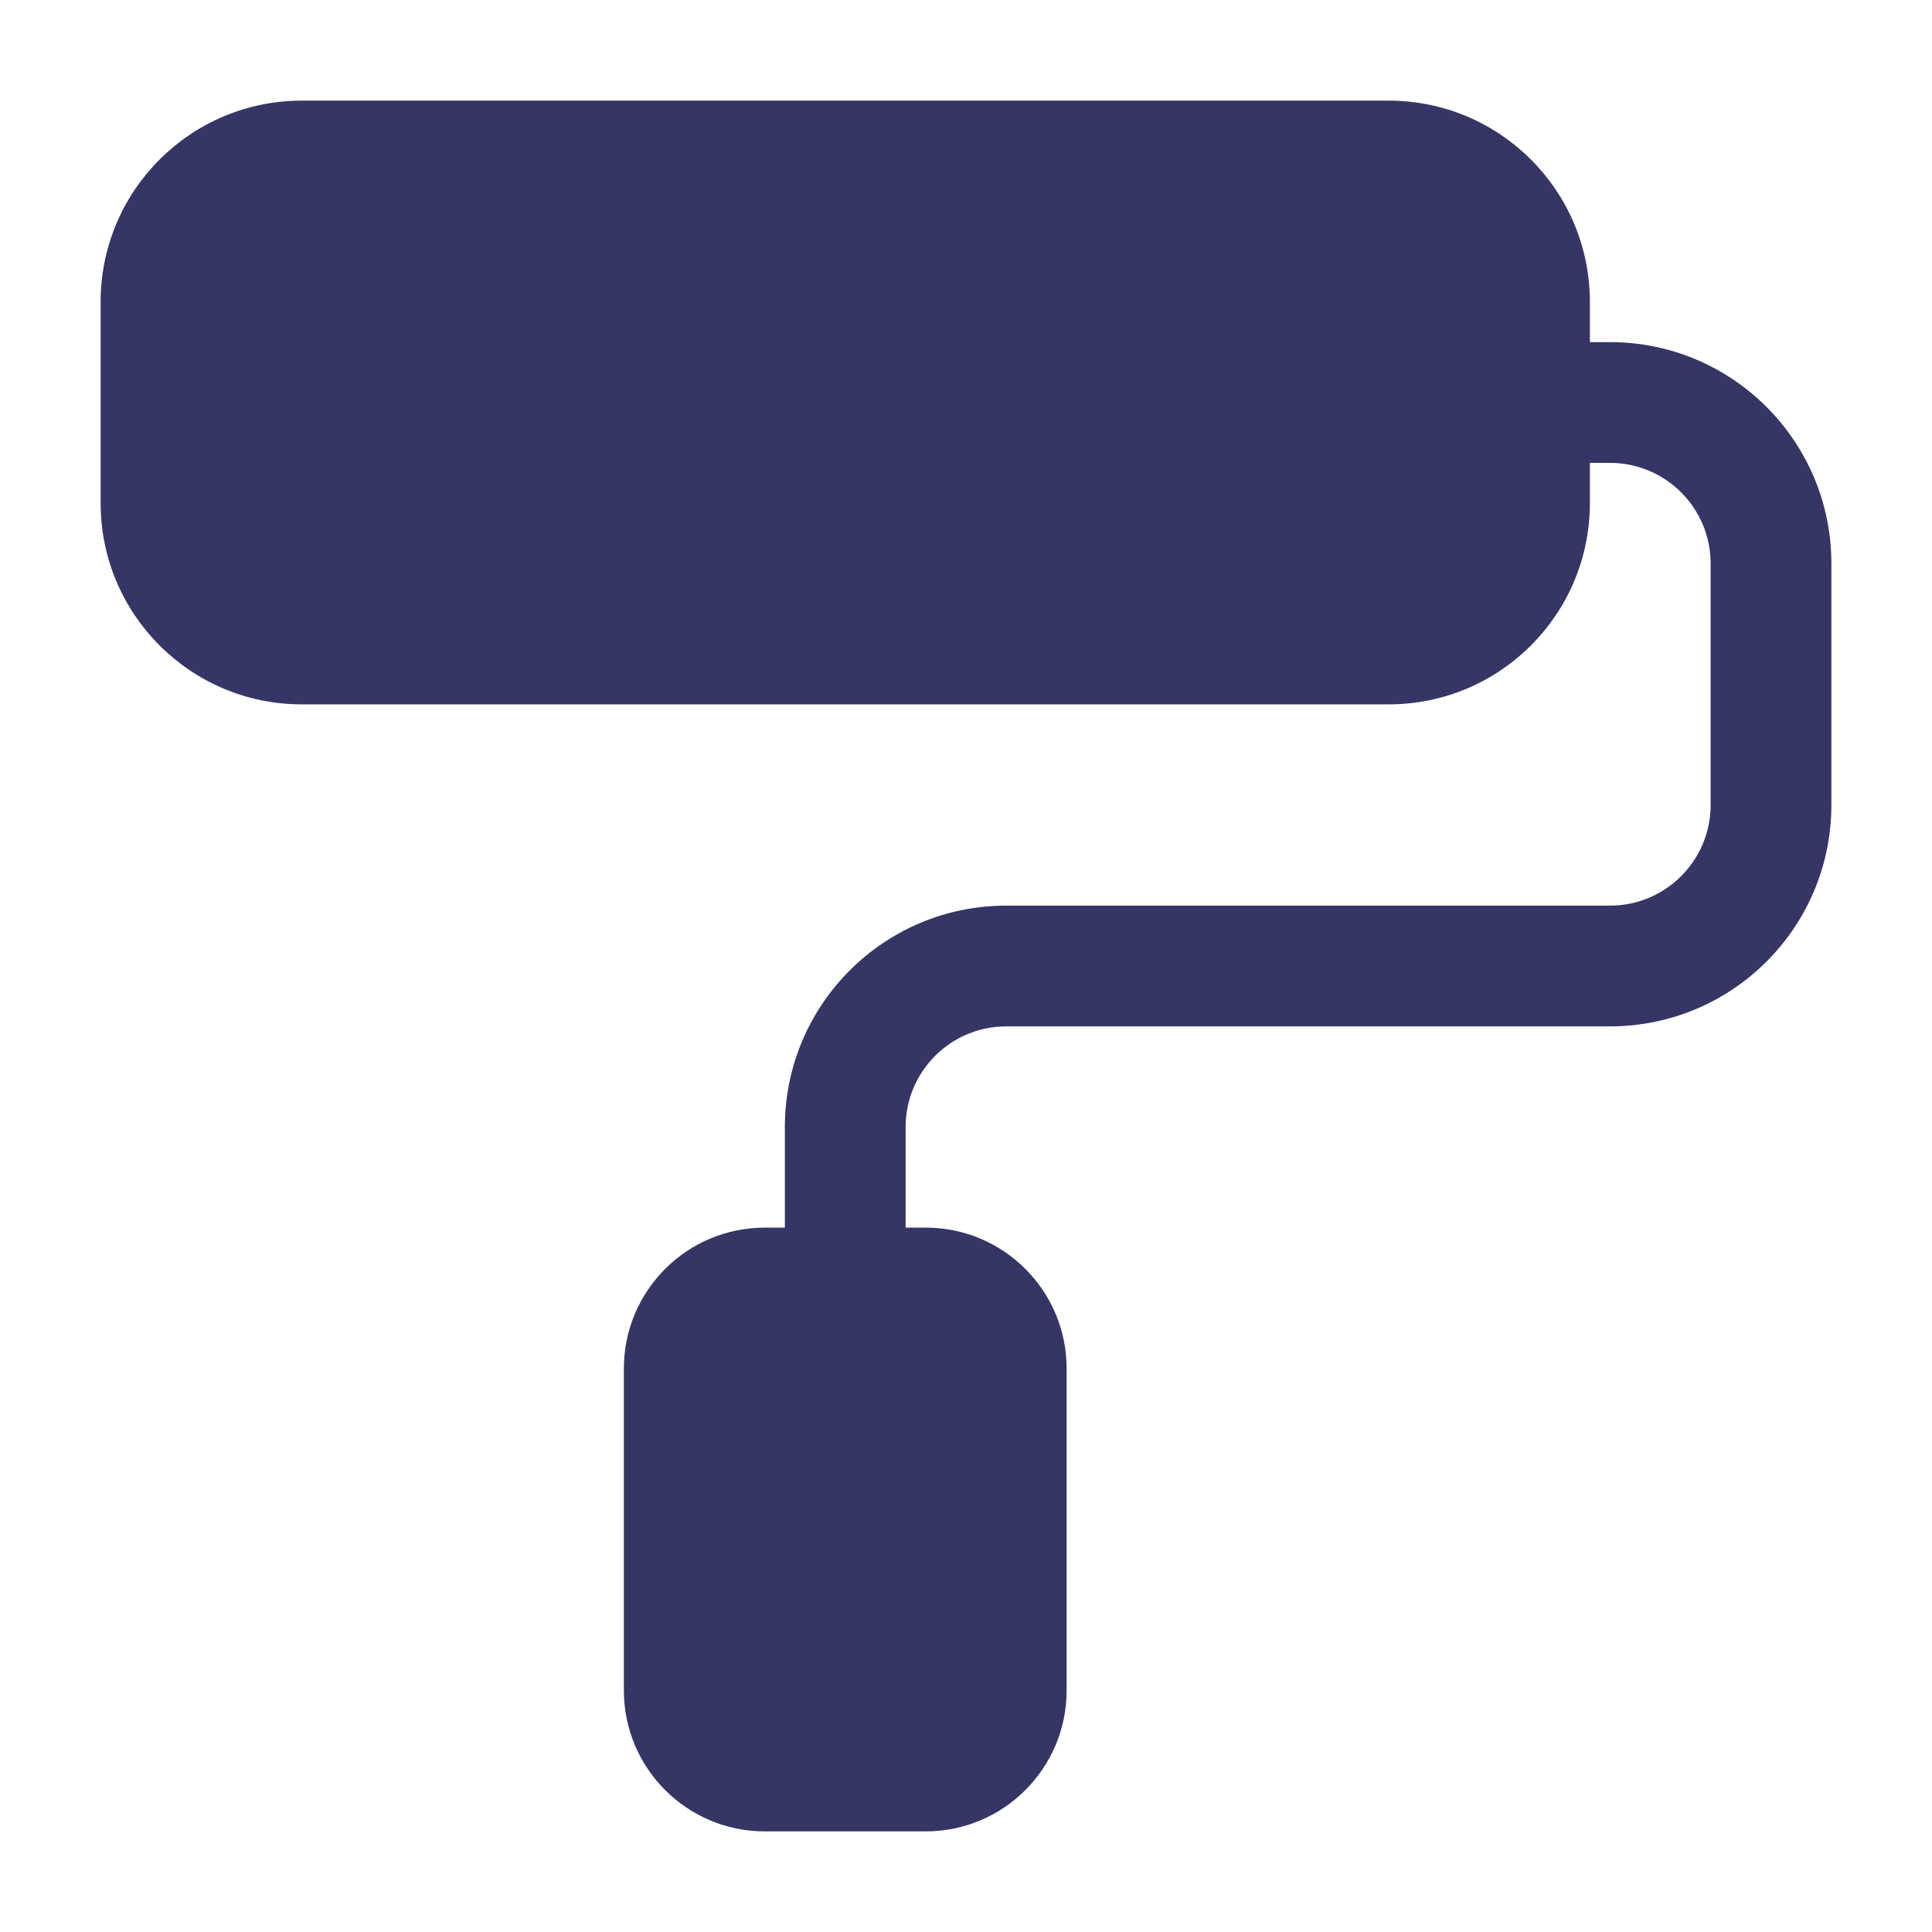 <svg width="24" height="24" viewBox="0 0 24 24" fill="none" xmlns="http://www.w3.org/2000/svg">
<path d="M1.25 3.75C1.25 2.369 2.369 1.25 3.75 1.25H17.25C18.631 1.25 19.75 2.369 19.75 3.75V4.25H20C21.519 4.25 22.75 5.481 22.75 7V10C22.75 11.519 21.519 12.75 20 12.75H12.5C11.81 12.75 11.25 13.31 11.25 14V15.25H11.5C12.466 15.25 13.25 16.034 13.25 17V21C13.25 21.966 12.466 22.75 11.5 22.75H9.5C8.534 22.75 7.75 21.966 7.75 21V17C7.75 16.034 8.534 15.25 9.5 15.25H9.75V14C9.75 12.481 10.981 11.25 12.5 11.25H20C20.69 11.25 21.25 10.69 21.25 10V7C21.25 6.31 20.69 5.75 20 5.75H19.75V6.25C19.75 7.631 18.631 8.75 17.25 8.75H3.75C2.369 8.75 1.25 7.631 1.25 6.25V3.75Z" fill="#353566"/>
</svg>
